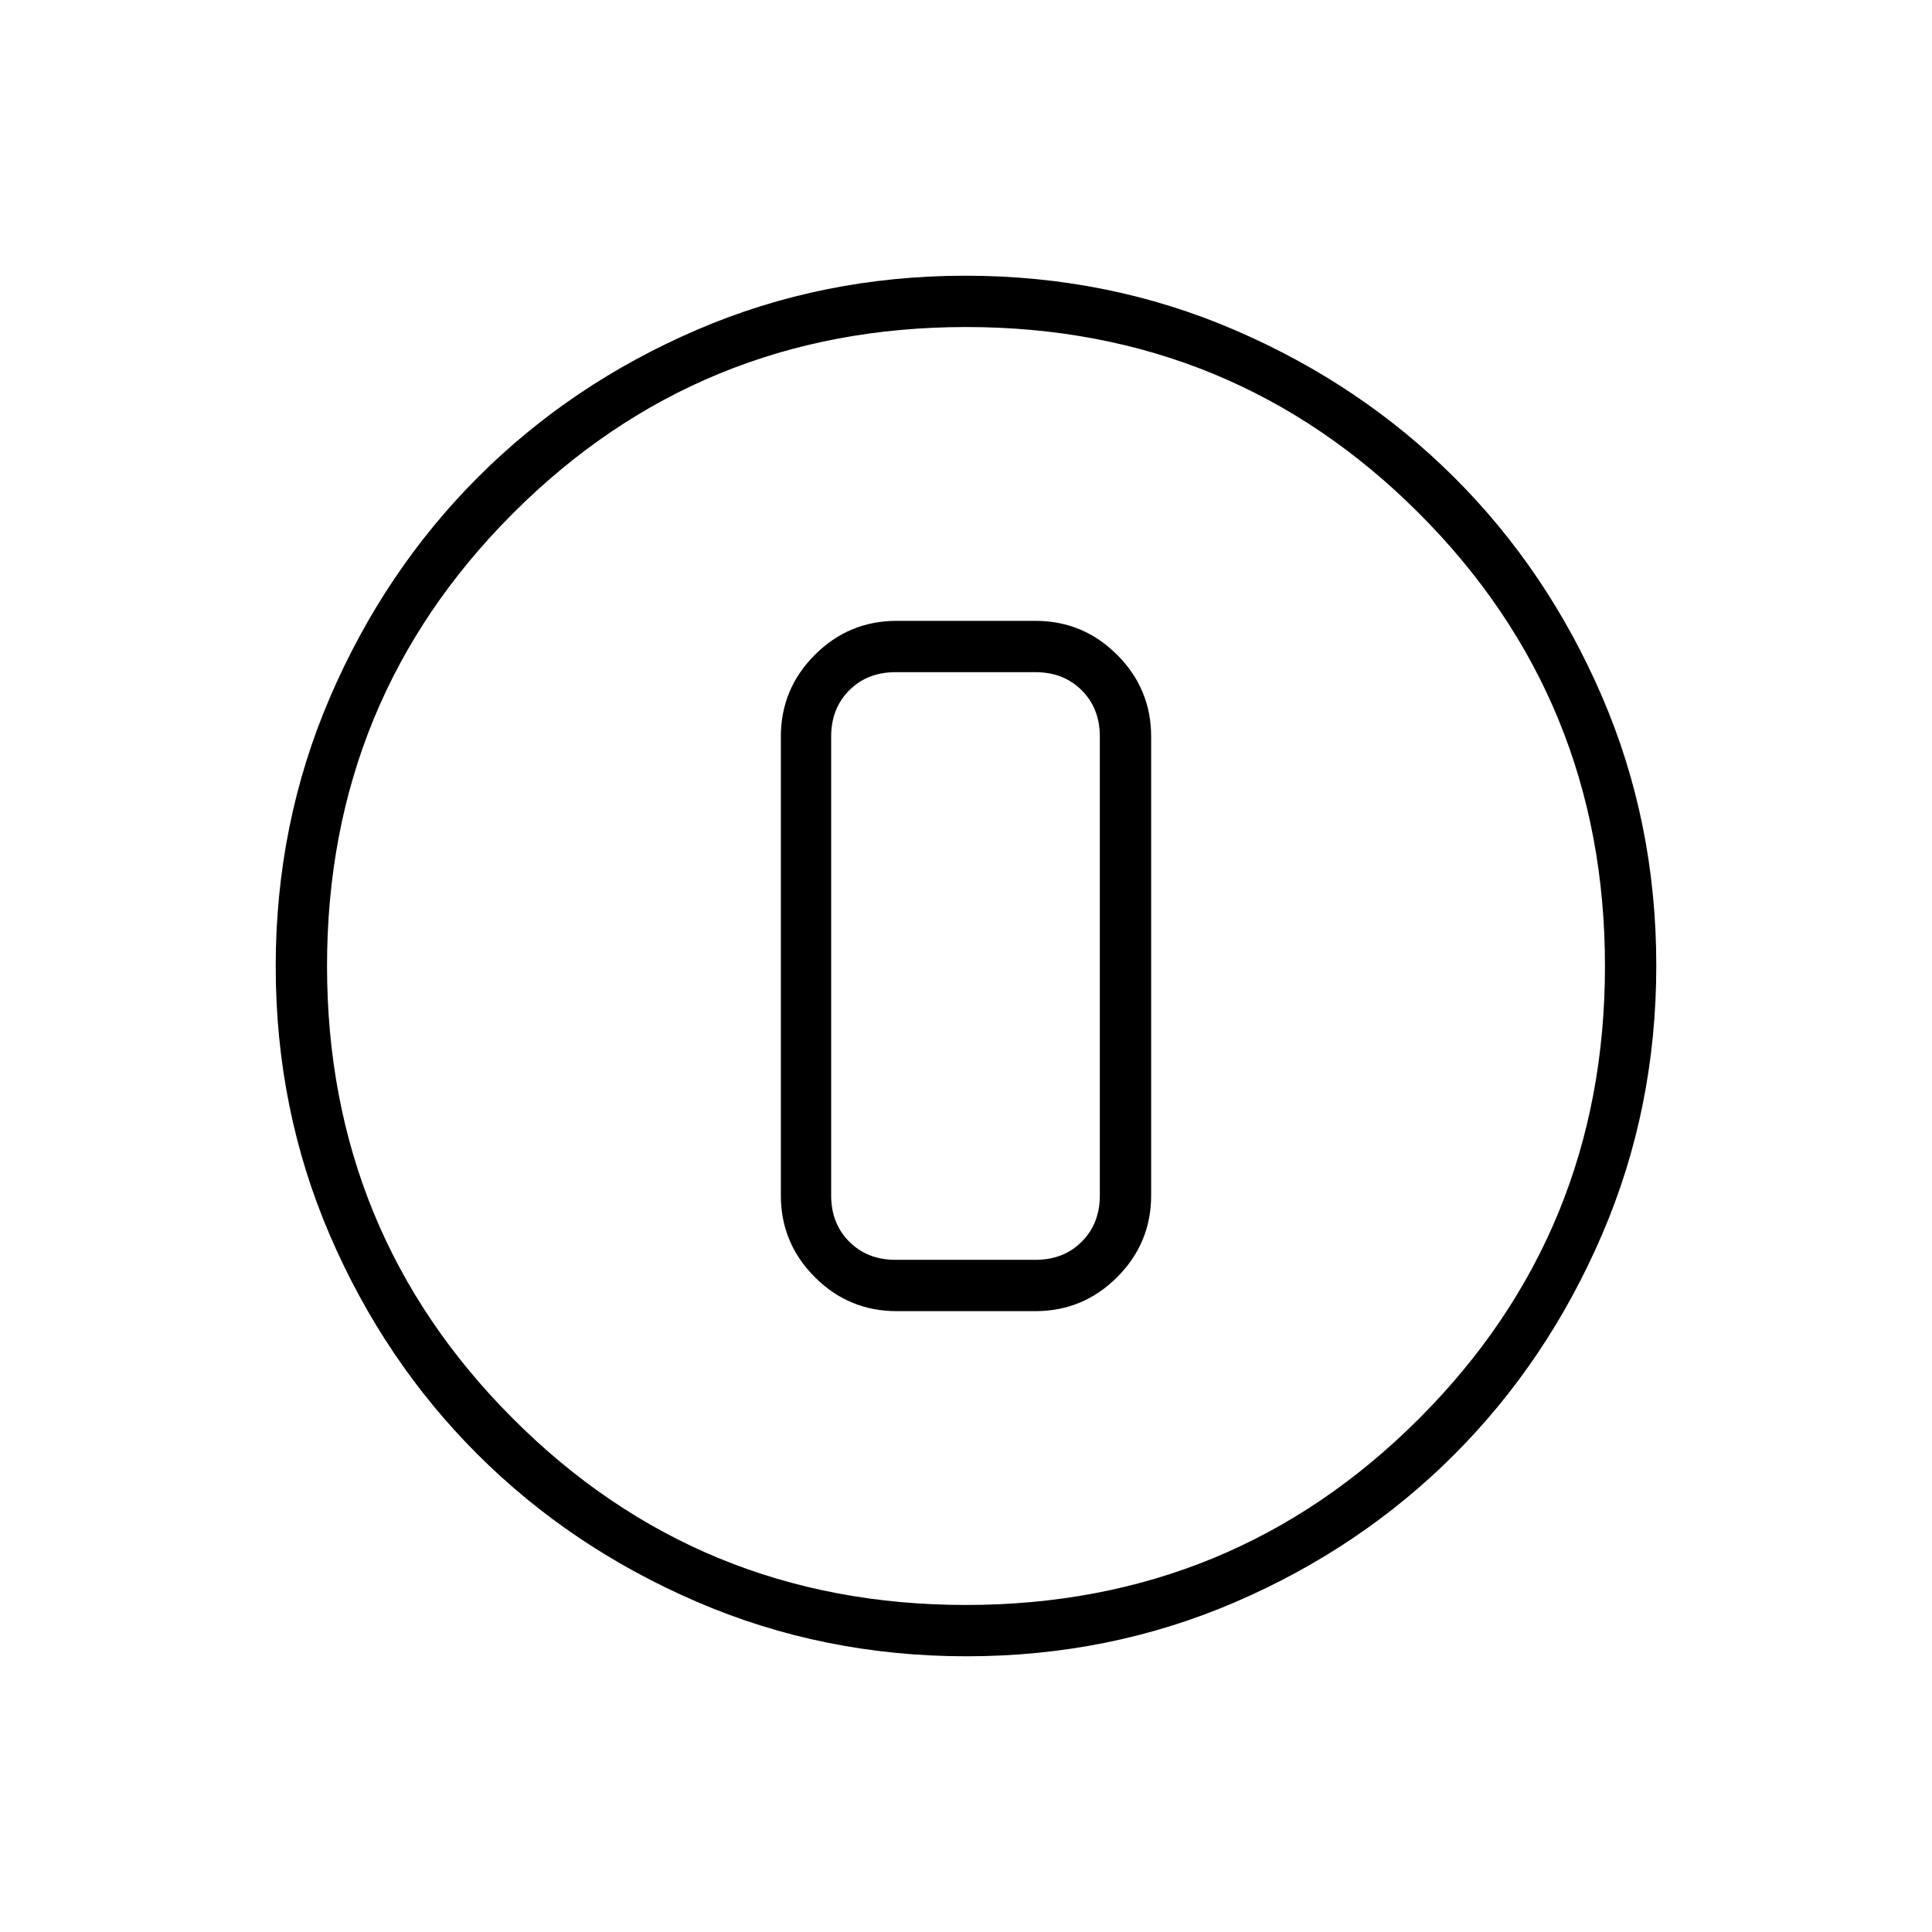 <svg xmlns="http://www.w3.org/2000/svg" height="24" viewBox="0 96 960 960" width="24"><path d="M480.238 919q-71.145 0-133.868-27.023t-109.12-73.348q-46.398-46.325-73.324-108.826Q137 647.301 137 576.238q0-71.145 27.023-133.868t73.348-109.12q46.325-46.398 108.826-73.324Q408.699 233 479.762 233q71.145 0 133.868 27.023t109.12 73.348q46.398 46.325 73.324 108.826Q823 504.699 823 575.762q0 71.144-27.023 133.868-27.023 62.723-73.348 109.12-46.325 46.398-108.826 73.324Q551.301 919 480.238 919Zm-.271-25.5Q612.5 893.5 705 801.033t92.5-225Q797.5 443.5 705.033 351t-225-92.5Q347.5 258.5 255 350.967t-92.5 225Q162.5 708.5 254.967 801t225 92.5ZM480 576Zm-34.5 171.5h69q23.719 0 40.609-16.891Q572 713.719 572 690V462q0-23.719-16.891-40.609Q538.219 404.5 514.5 404.5h-69q-23.719 0-40.609 16.891Q388 438.281 388 462v228q0 23.719 16.891 40.609Q421.781 747.5 445.5 747.5ZM445 430h69.5q14 0 23 9t9 23v228q0 14-9 23t-23 9H445q-14 0-23-9t-9-23V462q0-14 9-23t23-9Z"/></svg>